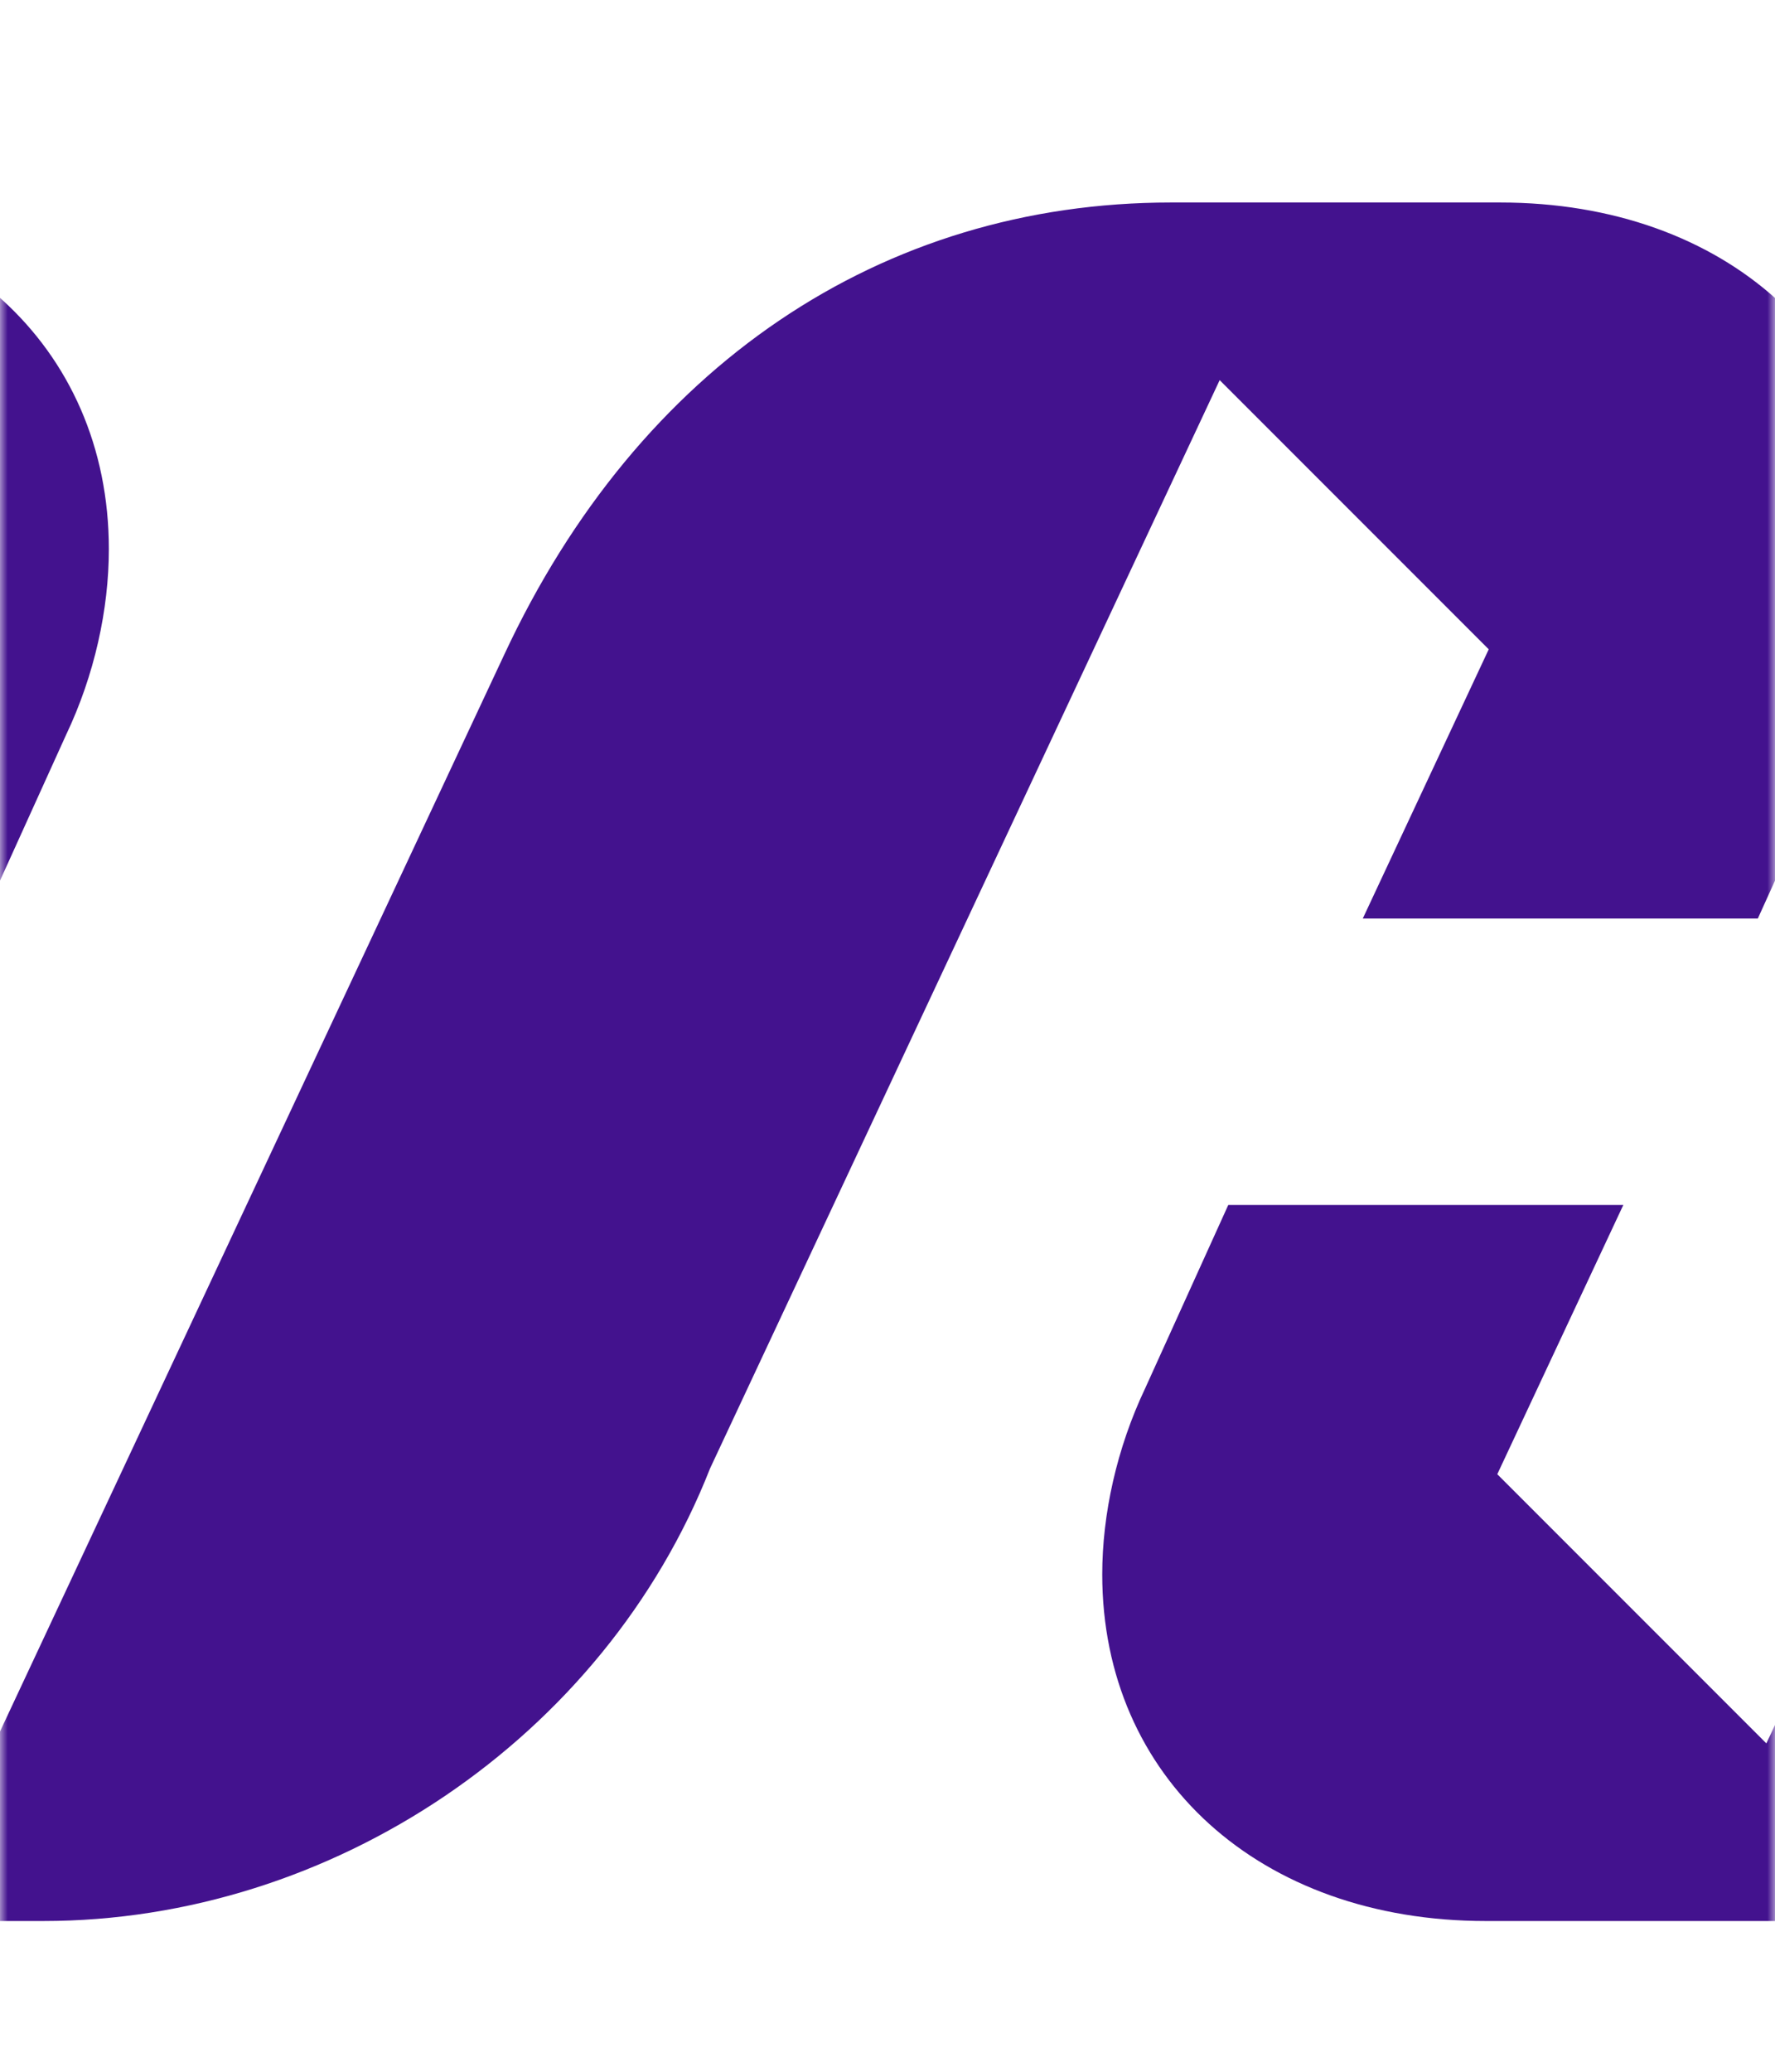 <svg width="114" height="133" viewBox="0 0 114 133" fill="none" xmlns="http://www.w3.org/2000/svg">
<g clip-path="url(#clip0_1168_3255)">
<mask id="mask0_1168_3255" style="mask-type:alpha" maskUnits="userSpaceOnUse" x="0" y="0" width="114" height="133">
<rect width="114" height="133" fill="#D9D9D9"/>
</mask>
<g mask="url(#mask0_1168_3255)">
<path d="M-18.372 123.323H2.778C21.34 123.323 38.805 111.554 45.603 94.27L78.334 24.403L95.615 41.683L87.525 58.967H112.897L118.228 47.202C120.061 43.341 120.987 39.111 120.987 35.25C120.987 22.197 110.873 13 96.347 13H75.209C56.635 13 41.015 23.481 32.372 42.053L-0.358 111.92L-17.64 94.64L-9.546 77.356H-34.918L-40.241 89.121C-42.086 92.982 -43 97.212 -43 101.073C-43 114.126 -32.894 123.323 -18.372 123.323Z" fill="#43128E"/>
<path d="M95.432 123.323H116.57C135.144 123.323 152.609 111.554 159.407 94.27L192.129 24.403L209.411 41.683L201.329 58.967H226.689L232.024 47.202C233.865 43.341 234.783 39.111 234.783 35.25C234.783 22.197 224.677 13 210.151 13H189.005C170.439 13 154.807 23.481 146.168 42.053L113.446 111.92L96.164 94.64L104.258 77.356H78.886L73.551 89.121C71.718 92.982 70.792 97.212 70.792 101.073C70.792 114.126 80.91 123.323 95.432 123.323Z" fill="#43128E"/>
<path d="M-132.36 123.323H-111.222C-92.648 123.323 -75.183 111.554 -68.385 94.27L-35.663 24.403L-18.381 41.683L-26.463 58.967H-1.103L4.232 47.202C6.073 43.341 6.991 39.111 6.991 35.25C6.991 22.197 -3.115 13 -17.641 13H-38.787C-57.353 13 -72.985 23.481 -81.624 42.053L-114.346 111.92L-131.628 94.64L-123.534 77.356H-148.906L-154.241 89.121C-156.074 92.982 -157 97.212 -157 101.073C-157 114.126 -146.882 123.323 -132.36 123.323Z" fill="#43128E"/>
</g>
</g>
<defs>
<clipPath id="clip0_1168_3255">
<rect width="114" height="133" fill="white"/>
</clipPath>
</defs>
</svg>
